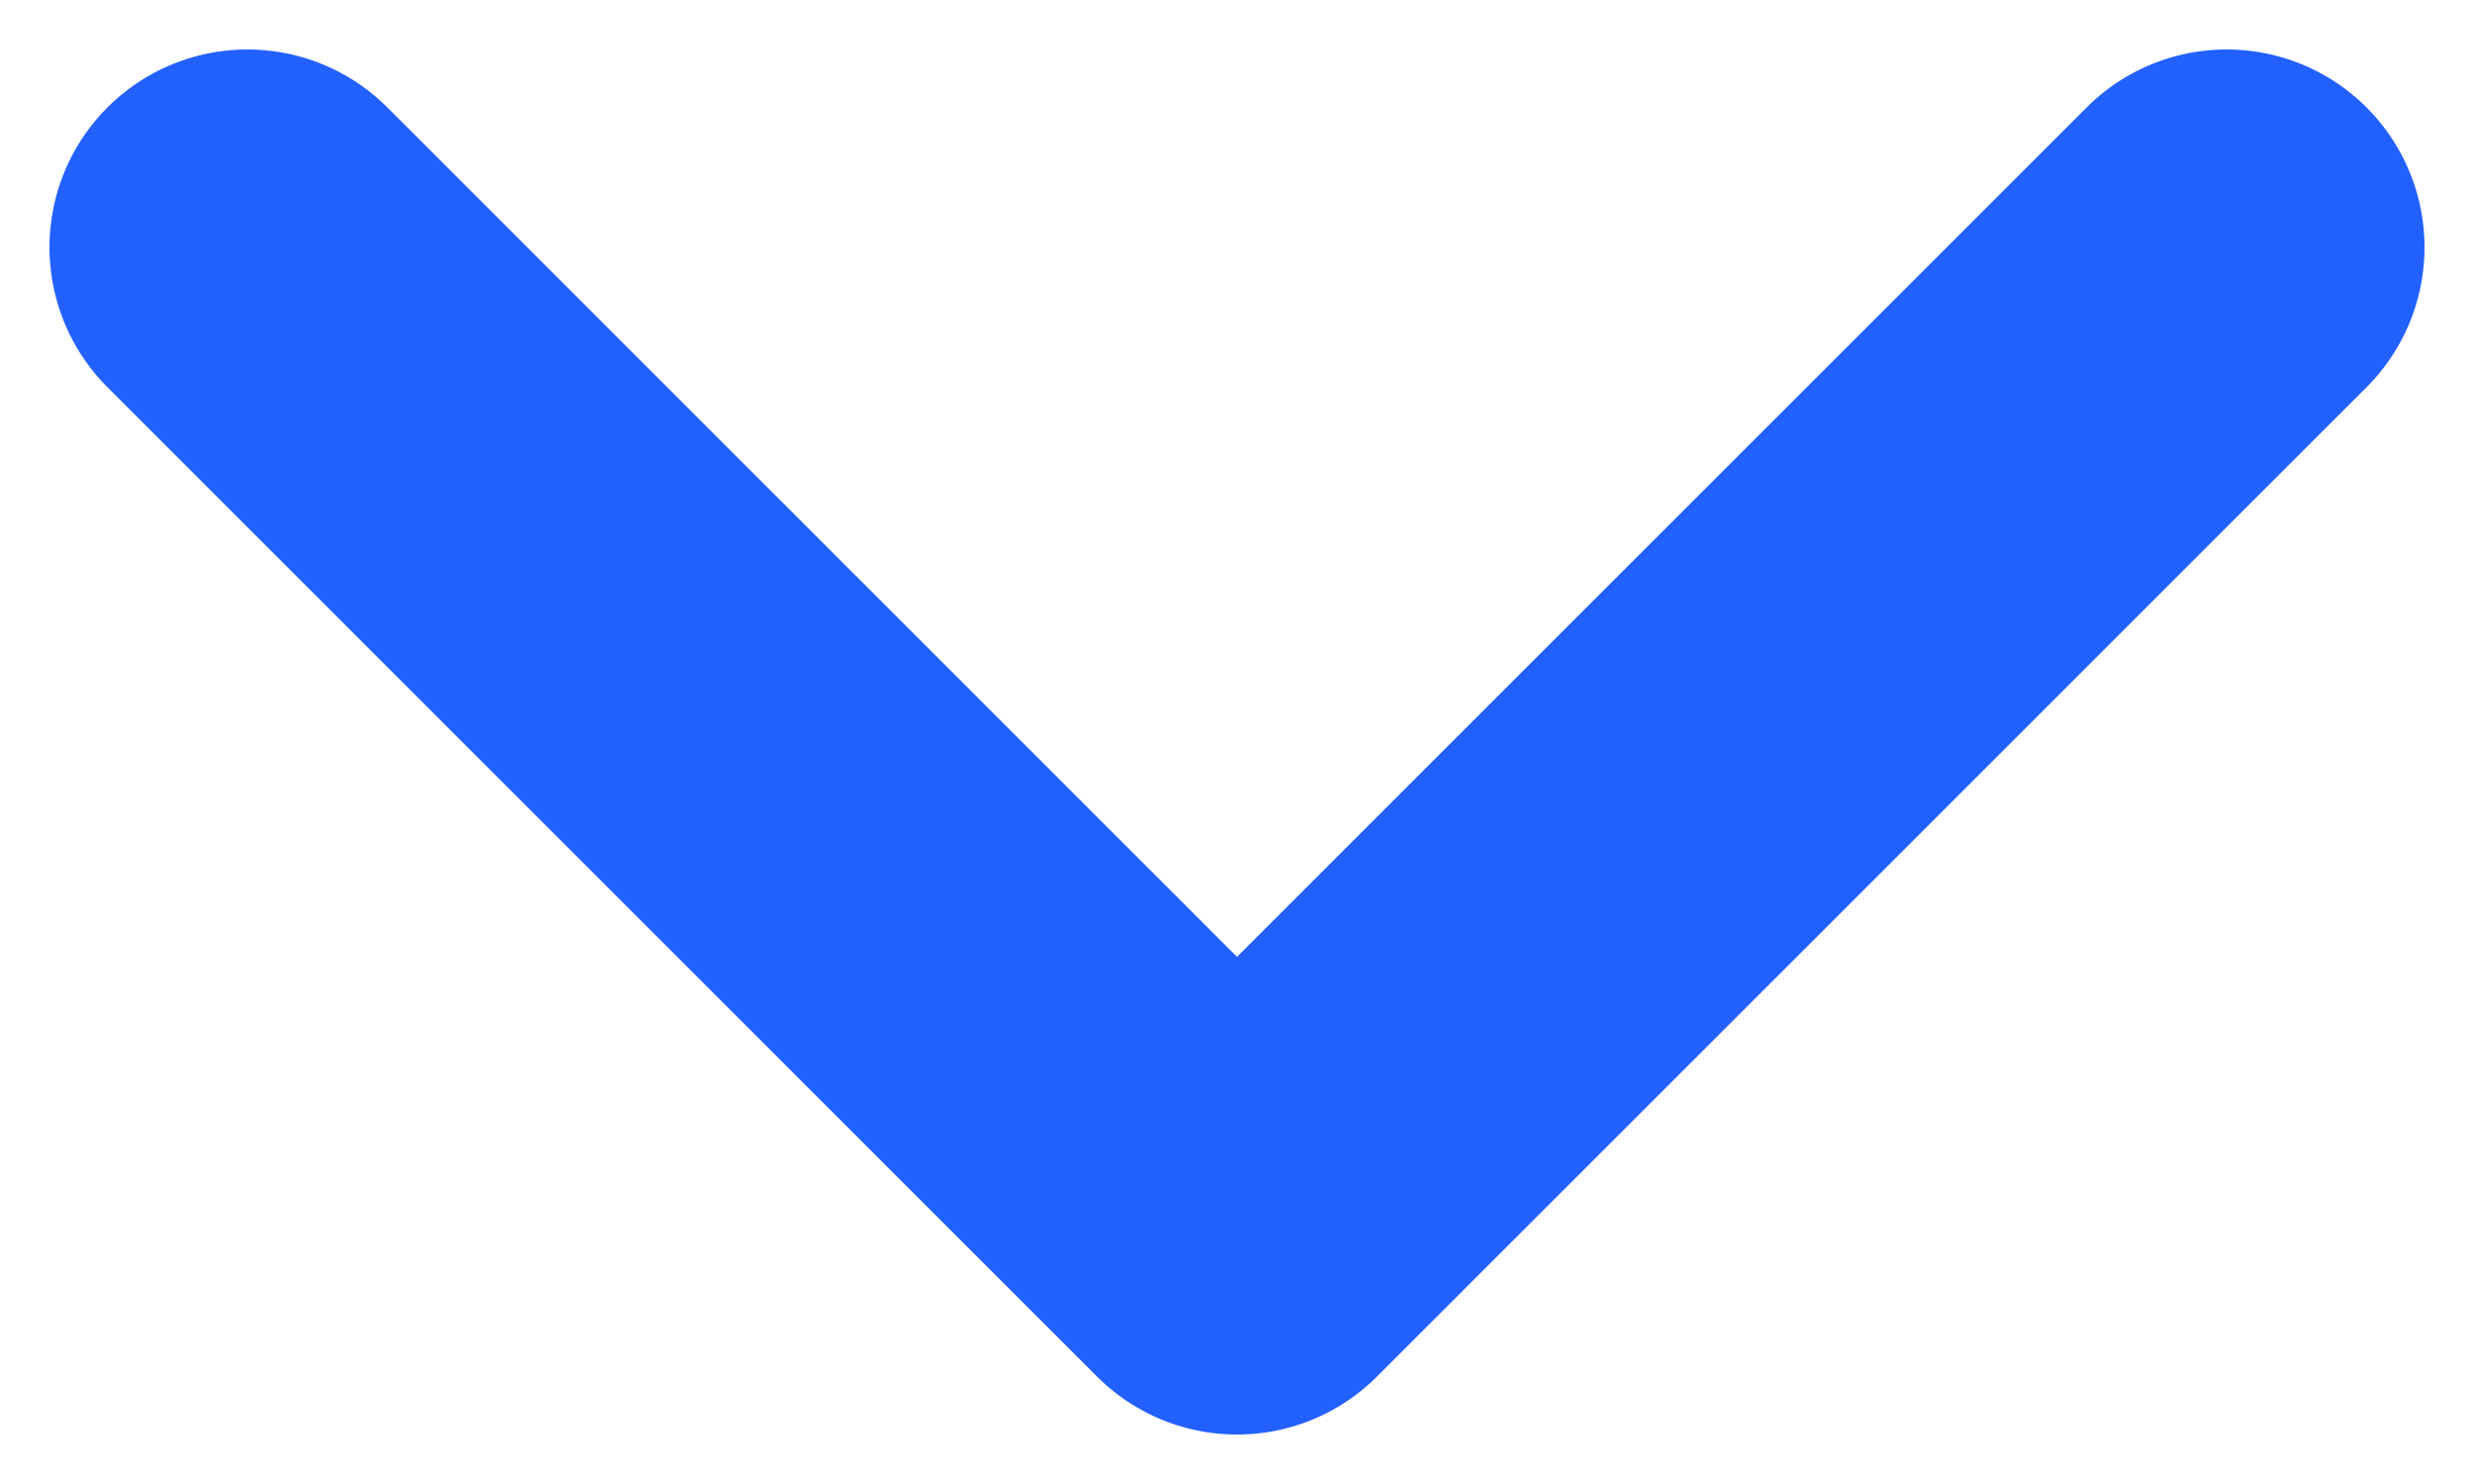 <svg width="10" height="6" viewBox="0 0 10 6" fill="none" xmlns="http://www.w3.org/2000/svg">
<path d="M1 1L5 5L9 1" stroke="#2260FF" stroke-width="1.6" stroke-linecap="round" stroke-linejoin="round"/>
</svg>
